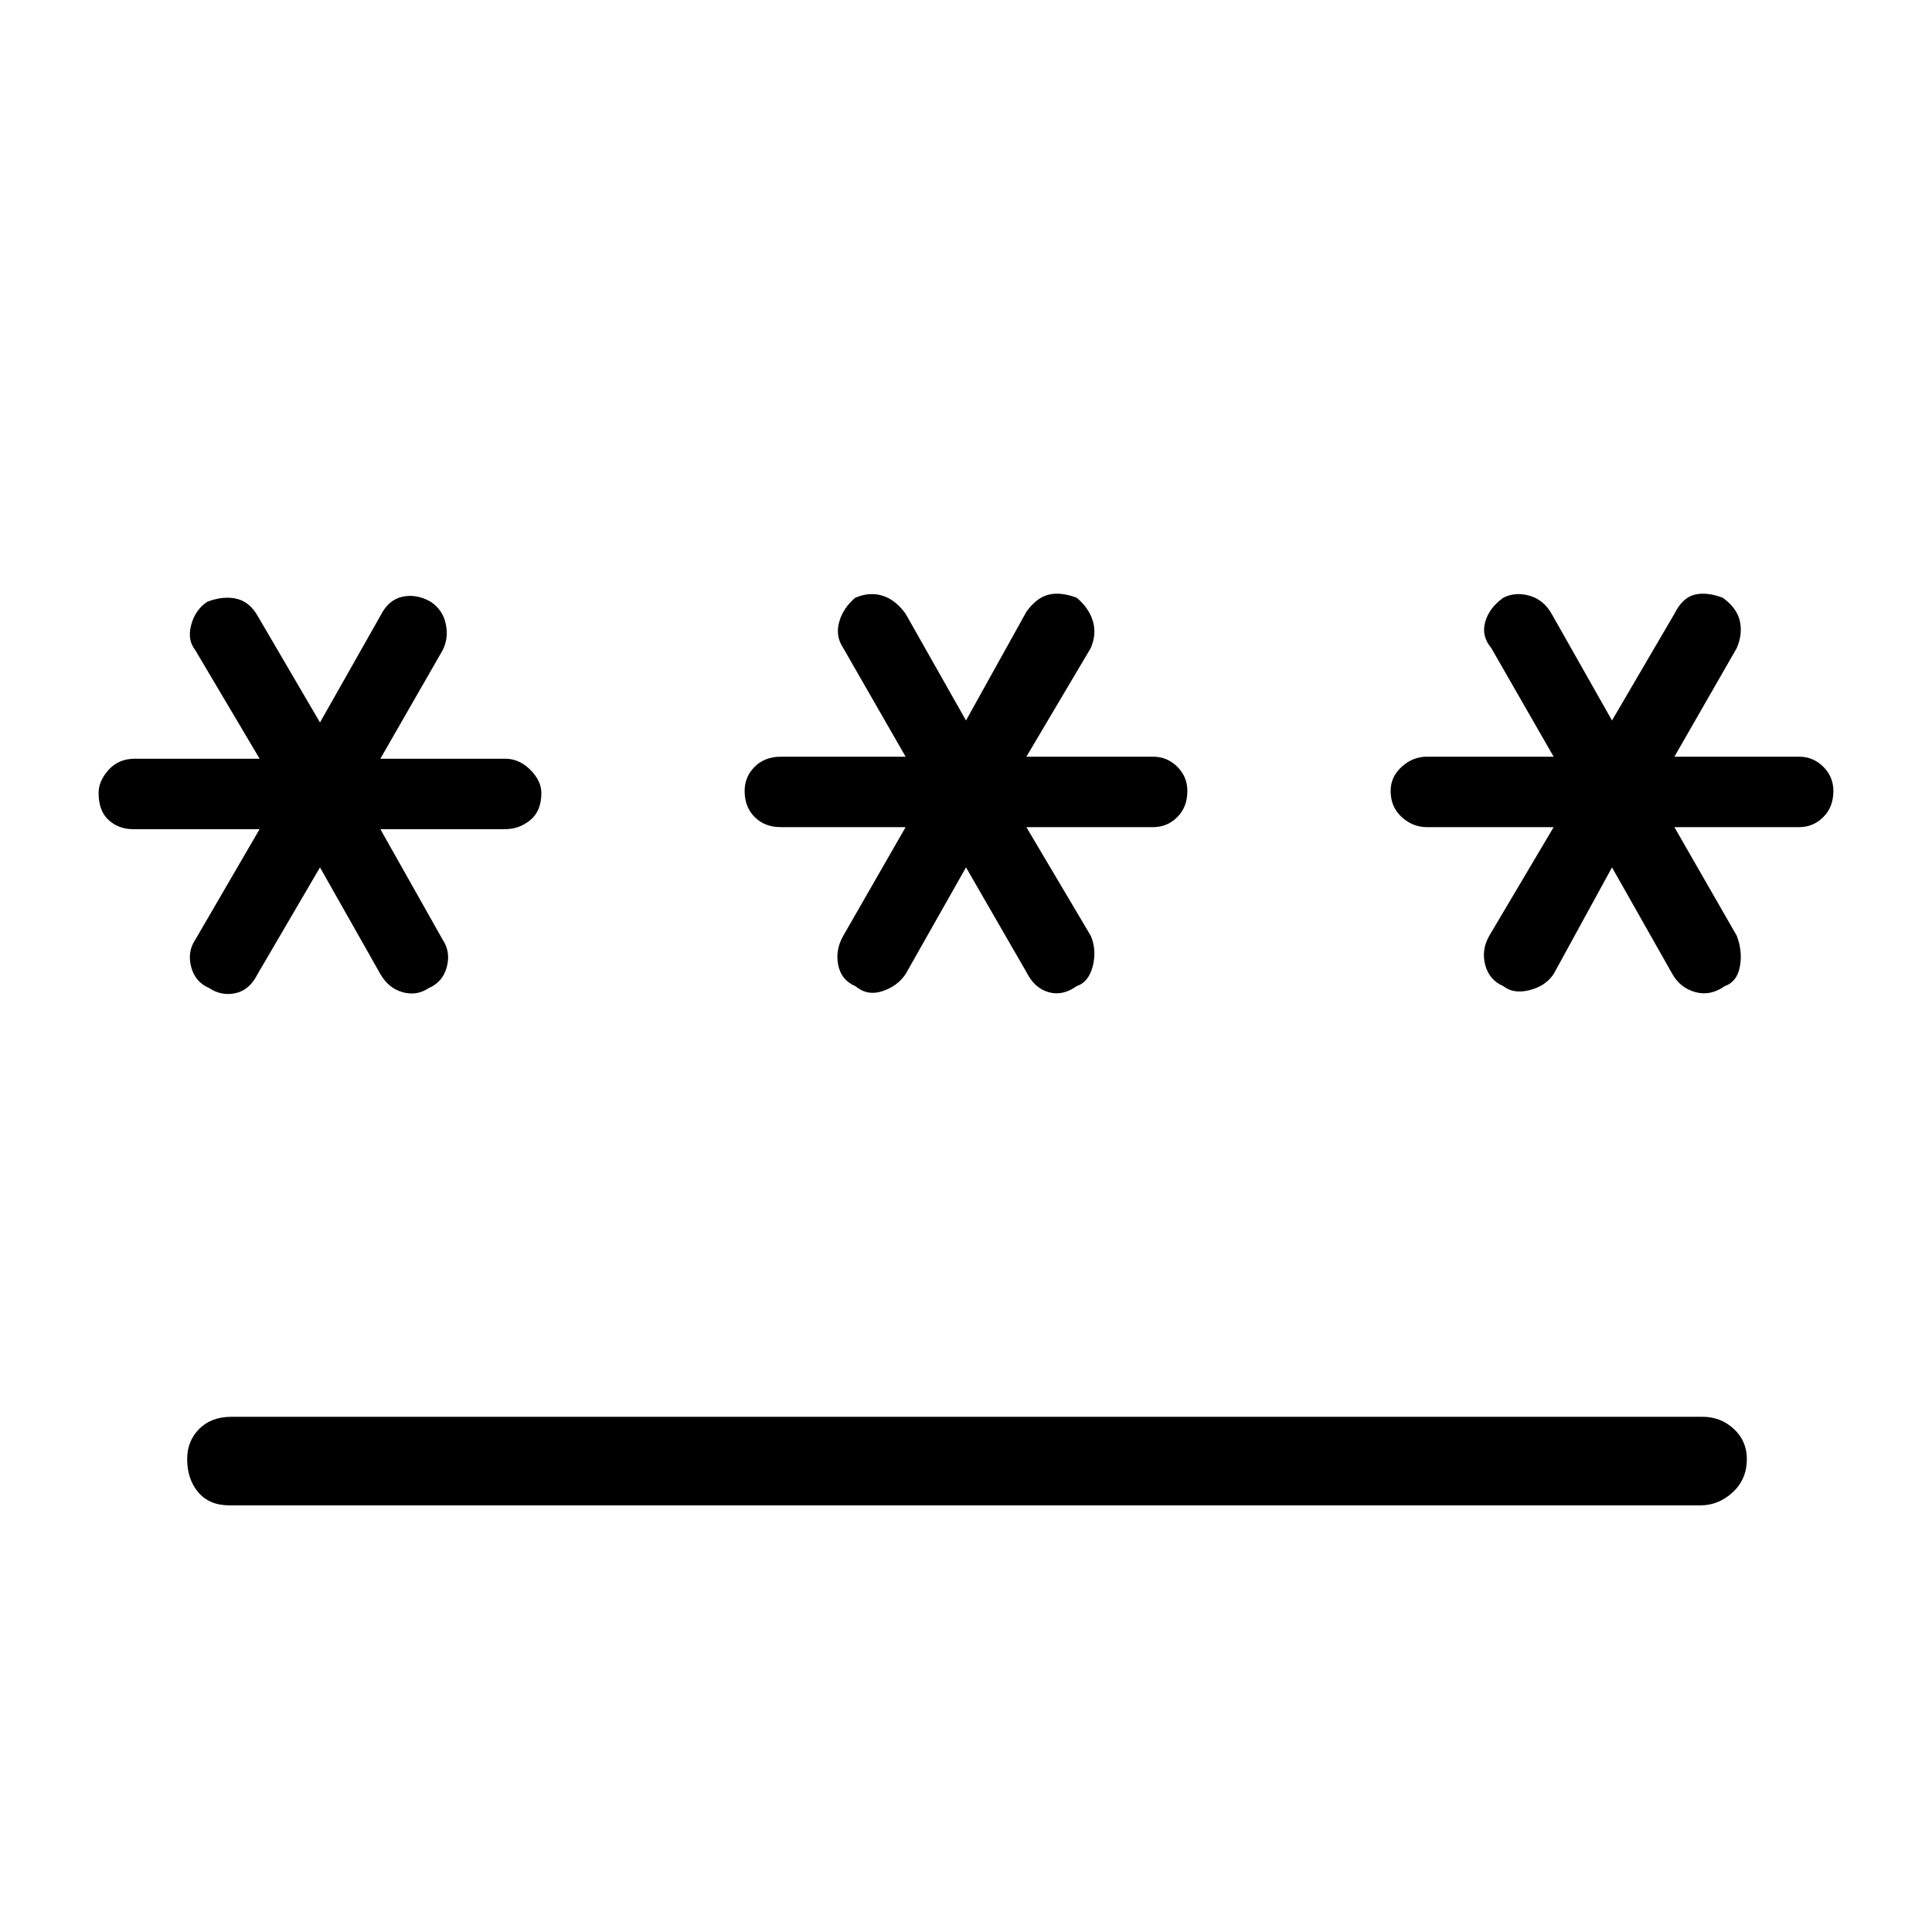 <svg xmlns="http://www.w3.org/2000/svg" height="48" width="48"><path d="M5.7 37.4q-.5 0-.775-.325t-.275-.825q0-.45.3-.75t.8-.3H42.3q.45 0 .775.3t.325.75q0 .5-.35.825-.35.325-.8.325Zm-.5-12.85q-.35-.15-.45-.525-.1-.375.1-.675l1.6-2.75H3.3q-.35 0-.6-.225t-.25-.675q0-.3.25-.575.25-.275.65-.275h3.1l-1.6-2.7q-.2-.25-.1-.625t.4-.575q.4-.15.725-.075.325.075.525.425l1.55 2.65 1.5-2.65q.2-.4.55-.475.35-.075.7.125.3.2.375.55.075.35-.075.65l-1.55 2.7h3.1q.35 0 .625.275t.275.575q0 .45-.275.675-.275.225-.625.225h-3.1L11 23.35q.2.3.1.675-.1.375-.45.525-.3.2-.65.1-.35-.1-.55-.45l-1.5-2.65L6.4 24.2q-.2.4-.55.475-.35.075-.65-.125Zm16.05-.05q-.35-.15-.425-.525-.075-.375.125-.725l1.55-2.7h-3.1q-.4 0-.65-.25t-.25-.65q0-.35.25-.6t.65-.25h3.1l-1.55-2.7q-.2-.3-.1-.65.1-.35.4-.6.35-.15.675-.05.325.1.575.45L24 17.9l1.5-2.7q.25-.35.55-.425.3-.075.7.075.3.25.4.575.1.325-.05.675l-1.6 2.7h3.15q.35 0 .6.25t.25.6q0 .4-.25.65t-.6.25H25.5l1.6 2.7q.15.35.05.75-.1.4-.4.5-.35.25-.7.15t-.55-.5l-1.5-2.6-1.5 2.65q-.2.3-.575.425-.375.125-.675-.125Zm16.1 0q-.35-.15-.45-.525-.1-.375.1-.725l1.6-2.7h-3.15q-.35 0-.625-.25t-.275-.65q0-.35.275-.6t.625-.25h3.15l-1.55-2.7q-.25-.3-.15-.65.1-.35.45-.6.3-.15.65-.05.35.1.55.45l1.5 2.65 1.55-2.65q.2-.4.5-.475.3-.075.7.075.35.25.425.575.075.325-.075.675l-1.55 2.7h3.1q.35 0 .6.25t.25.6q0 .4-.25.65t-.6.25h-3.1l1.55 2.7q.15.4.075.775t-.375.475q-.35.25-.725.15t-.575-.45l-1.5-2.65-1.45 2.65q-.2.3-.6.4-.4.1-.65-.1Z"/></svg>